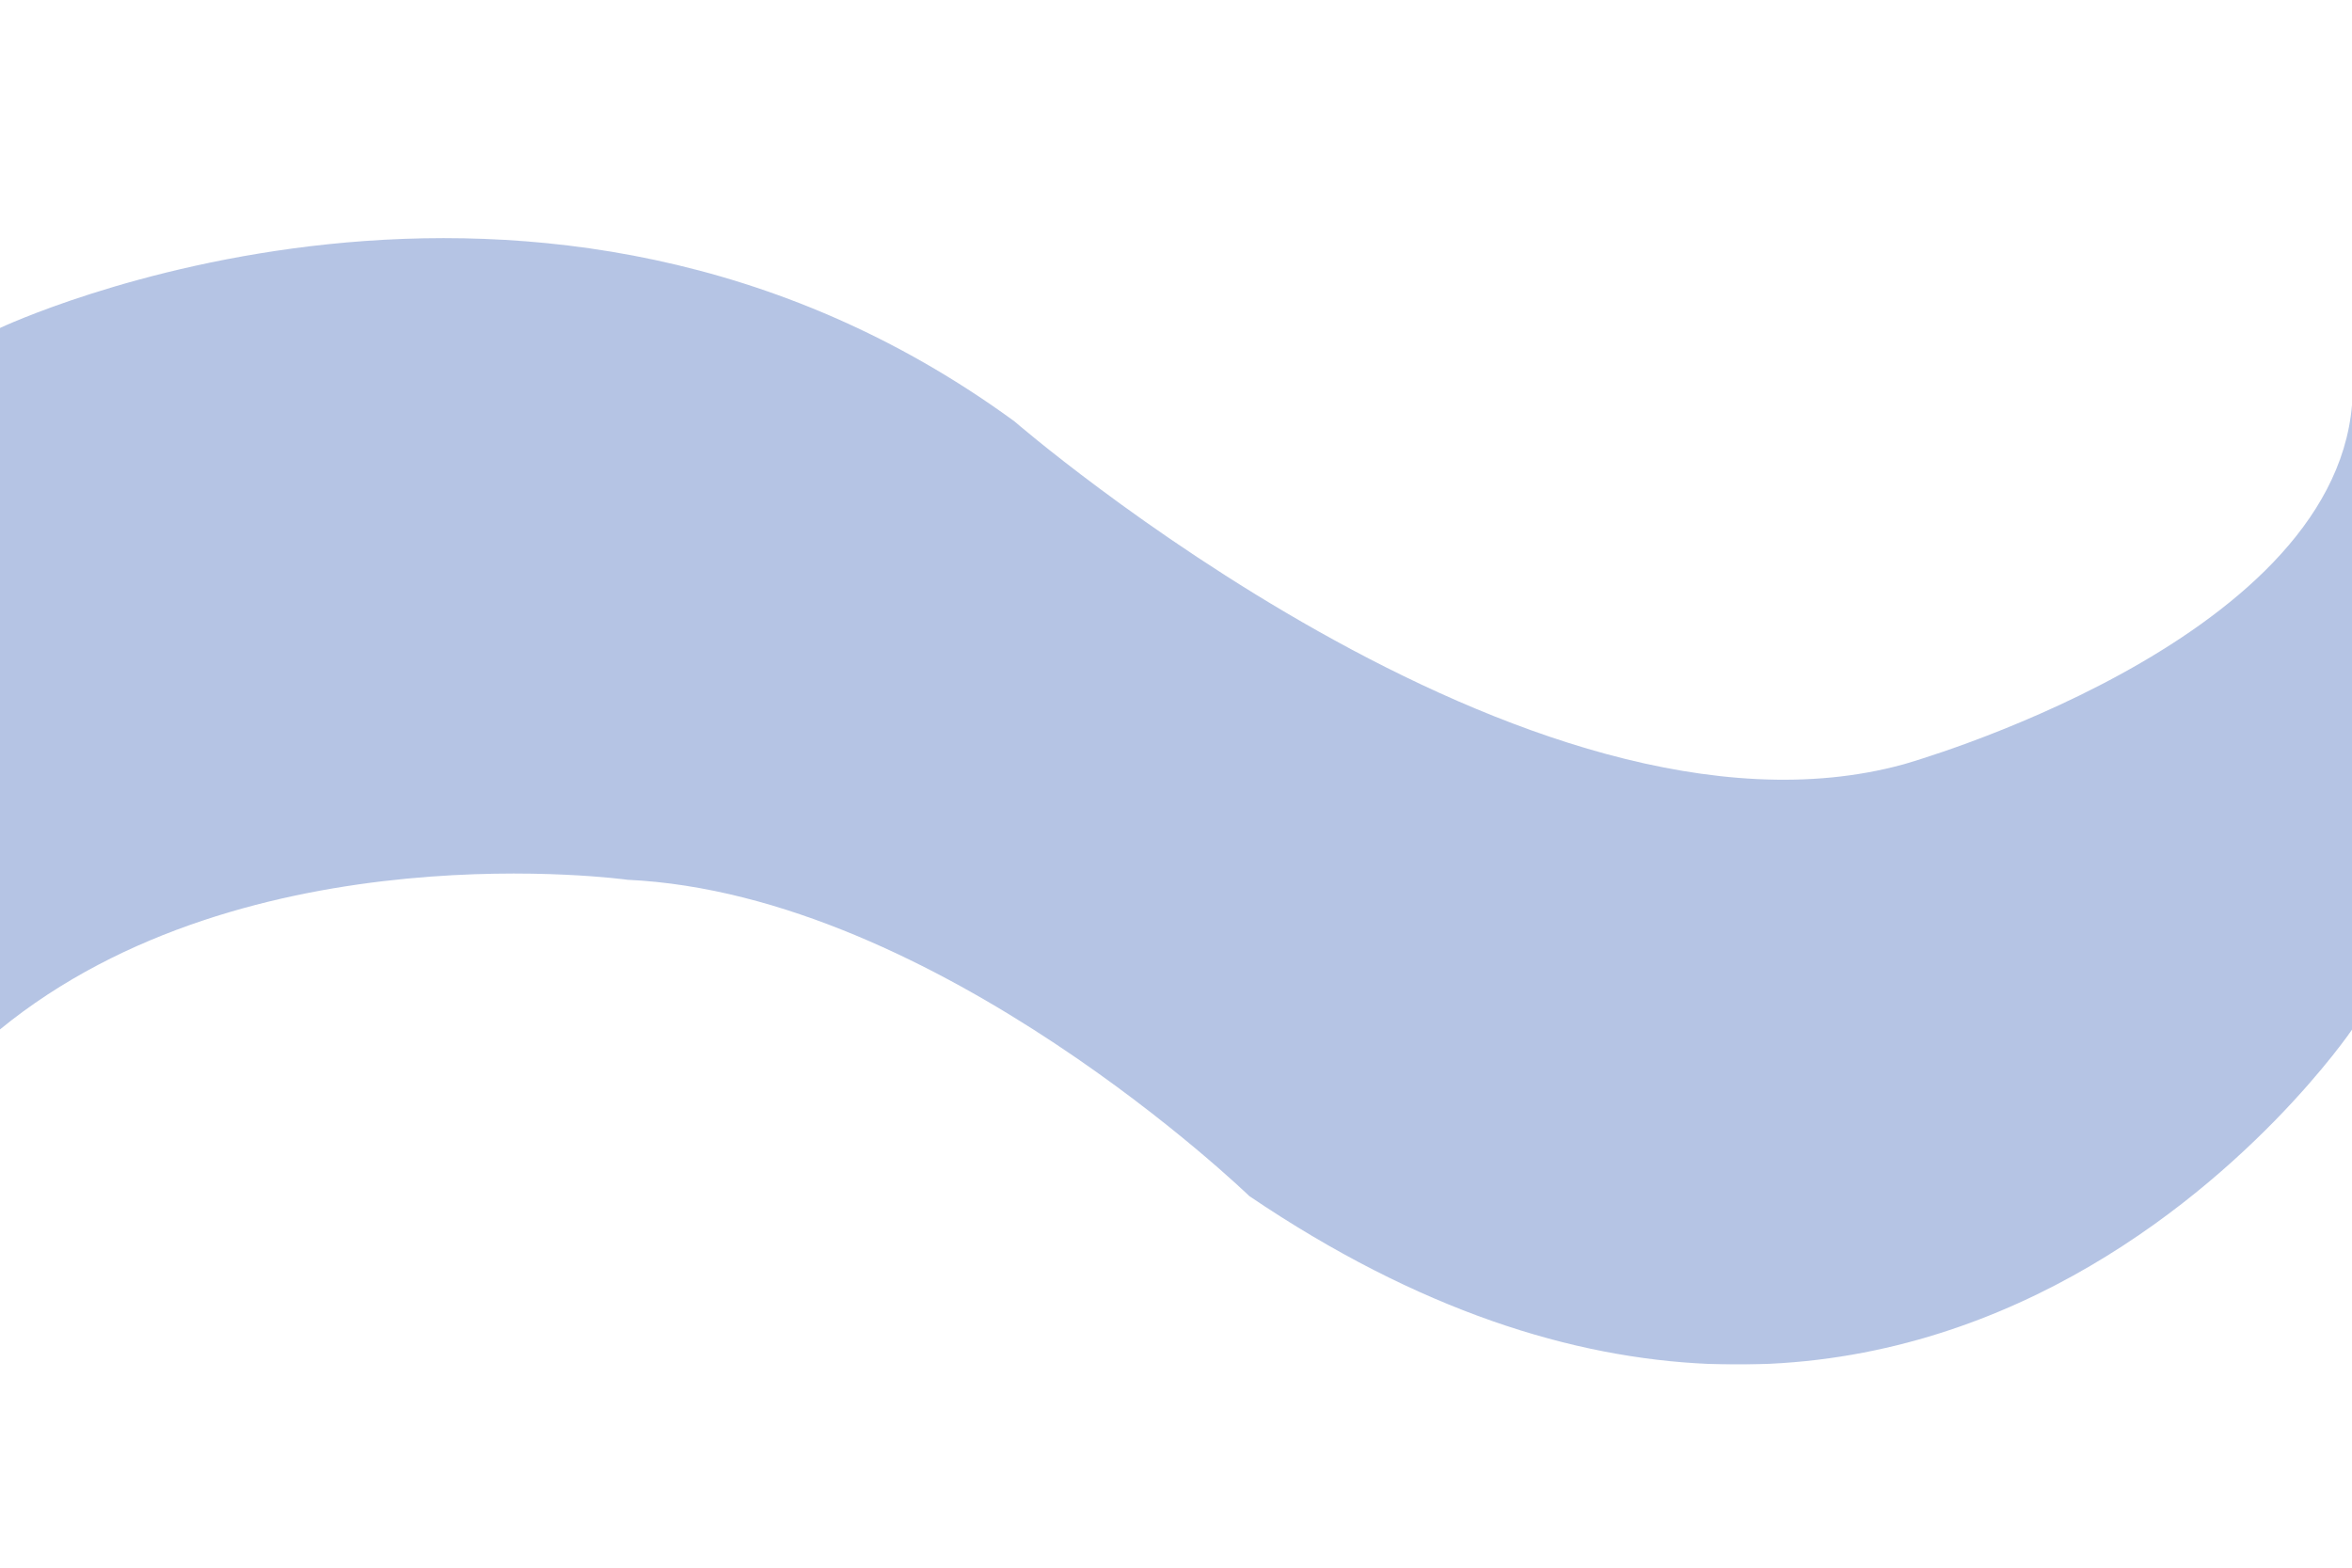 <?xml version="1.0" encoding="utf-8"?>
<!-- Generator: Adobe Illustrator 28.0.0, SVG Export Plug-In . SVG Version: 6.00 Build 0)  -->
<svg version="1.1" id="Layer_1" xmlns="http://www.w3.org/2000/svg" xmlns:xlink="http://www.w3.org/1999/xlink" x="0px" y="0px"
	 viewBox="0 0 750 500" style="enable-background:new 0 0 750 500;" xml:space="preserve">
<style type="text/css">
	.st0{clip-path:url(#SVGID_00000082351076740068067510000006954652430981682579_);}
	.st1{opacity:0.65;clip-path:url(#SVGID_00000031202665672959561960000015060268164904740279_);}
	.st2{clip-path:url(#SVGID_00000170242974650904147200000013056086008622122661_);}
	.st3{opacity:0.65;clip-path:url(#SVGID_00000082362865582492471120000009901397581189813900_);}
	.st4{clip-path:url(#SVGID_00000106837197300374682510000009254691279782459817_);fill:#8EA5D5;}
</style>
<g>
	<defs>
		<rect id="SVGID_1_" y="45.1" width="750" height="373"/>
	</defs>
	<clipPath id="SVGID_00000153692453290677076090000003599331253159134104_">
		<use xlink:href="#SVGID_1_"  style="overflow:visible;"/>
	</clipPath>
	<g style="clip-path:url(#SVGID_00000153692453290677076090000003599331253159134104_);">
		<defs>
			<rect id="SVGID_00000029026927210729640010000001190943202536486321_" y="45.1" width="750" height="373"/>
		</defs>
		<clipPath id="SVGID_00000134218313845604459960000004919748706612916614_">
			<use xlink:href="#SVGID_00000029026927210729640010000001190943202536486321_"  style="overflow:visible;"/>
		</clipPath>
		<g style="opacity:0.65;clip-path:url(#SVGID_00000134218313845604459960000004919748706612916614_);">
			<g>
				<defs>
					<rect id="SVGID_00000036935342103895315310000005010861854025015939_" x="-10.9" y="37.1" width="771.8" height="382.2"/>
				</defs>
				<clipPath id="SVGID_00000028323157878336004270000003022020577013692032_">
					<use xlink:href="#SVGID_00000036935342103895315310000005010861854025015939_"  style="overflow:visible;"/>
				</clipPath>
			</g>
		</g>
	</g>
</g>
<g>
	<defs>
		<rect id="SVGID_00000135680323310449283670000001166815417843371149_" y="75.9" width="750" height="359.3"/>
	</defs>
	<clipPath id="SVGID_00000016754800284578164860000000935003824505651354_">
		<use xlink:href="#SVGID_00000135680323310449283670000001166815417843371149_"  style="overflow:visible;"/>
	</clipPath>
	<g style="clip-path:url(#SVGID_00000016754800284578164860000000935003824505651354_);">
		<defs>
			<rect id="SVGID_00000093891077845640341670000015043908789471070629_" y="75.9" width="750" height="359.3"/>
		</defs>
		<clipPath id="SVGID_00000014594602537699506220000002045719292206848682_">
			<use xlink:href="#SVGID_00000093891077845640341670000015043908789471070629_"  style="overflow:visible;"/>
		</clipPath>
		<g style="opacity:0.65;clip-path:url(#SVGID_00000014594602537699506220000002045719292206848682_);">
			<g>
				<defs>
					<rect id="SVGID_00000031165585152513897540000014626002476804558485_" x="-11" y="68.2" width="772" height="368.2"/>
				</defs>
				<clipPath id="SVGID_00000075865911691714493380000016287119136545695922_">
					<use xlink:href="#SVGID_00000031165585152513897540000014626002476804558485_"  style="overflow:visible;"/>
				</clipPath>
				<path style="clip-path:url(#SVGID_00000075865911691714493380000016287119136545695922_);fill:#8EA5D5;" d="M0,104.6
					c0,0,171.6-81.2,323.5,29.8c0,0,164,142.1,283.4,109.4c0,0,136.6-38.2,143.1-114.6v199.2c0,0-135,199.6-351.6,53.1
					c0,0-99.4-96.3-198.3-100.9c0,0-121.1-16.9-200.2,47.8V104.6z"/>
			</g>
		</g>
	</g>
</g>
</svg>
